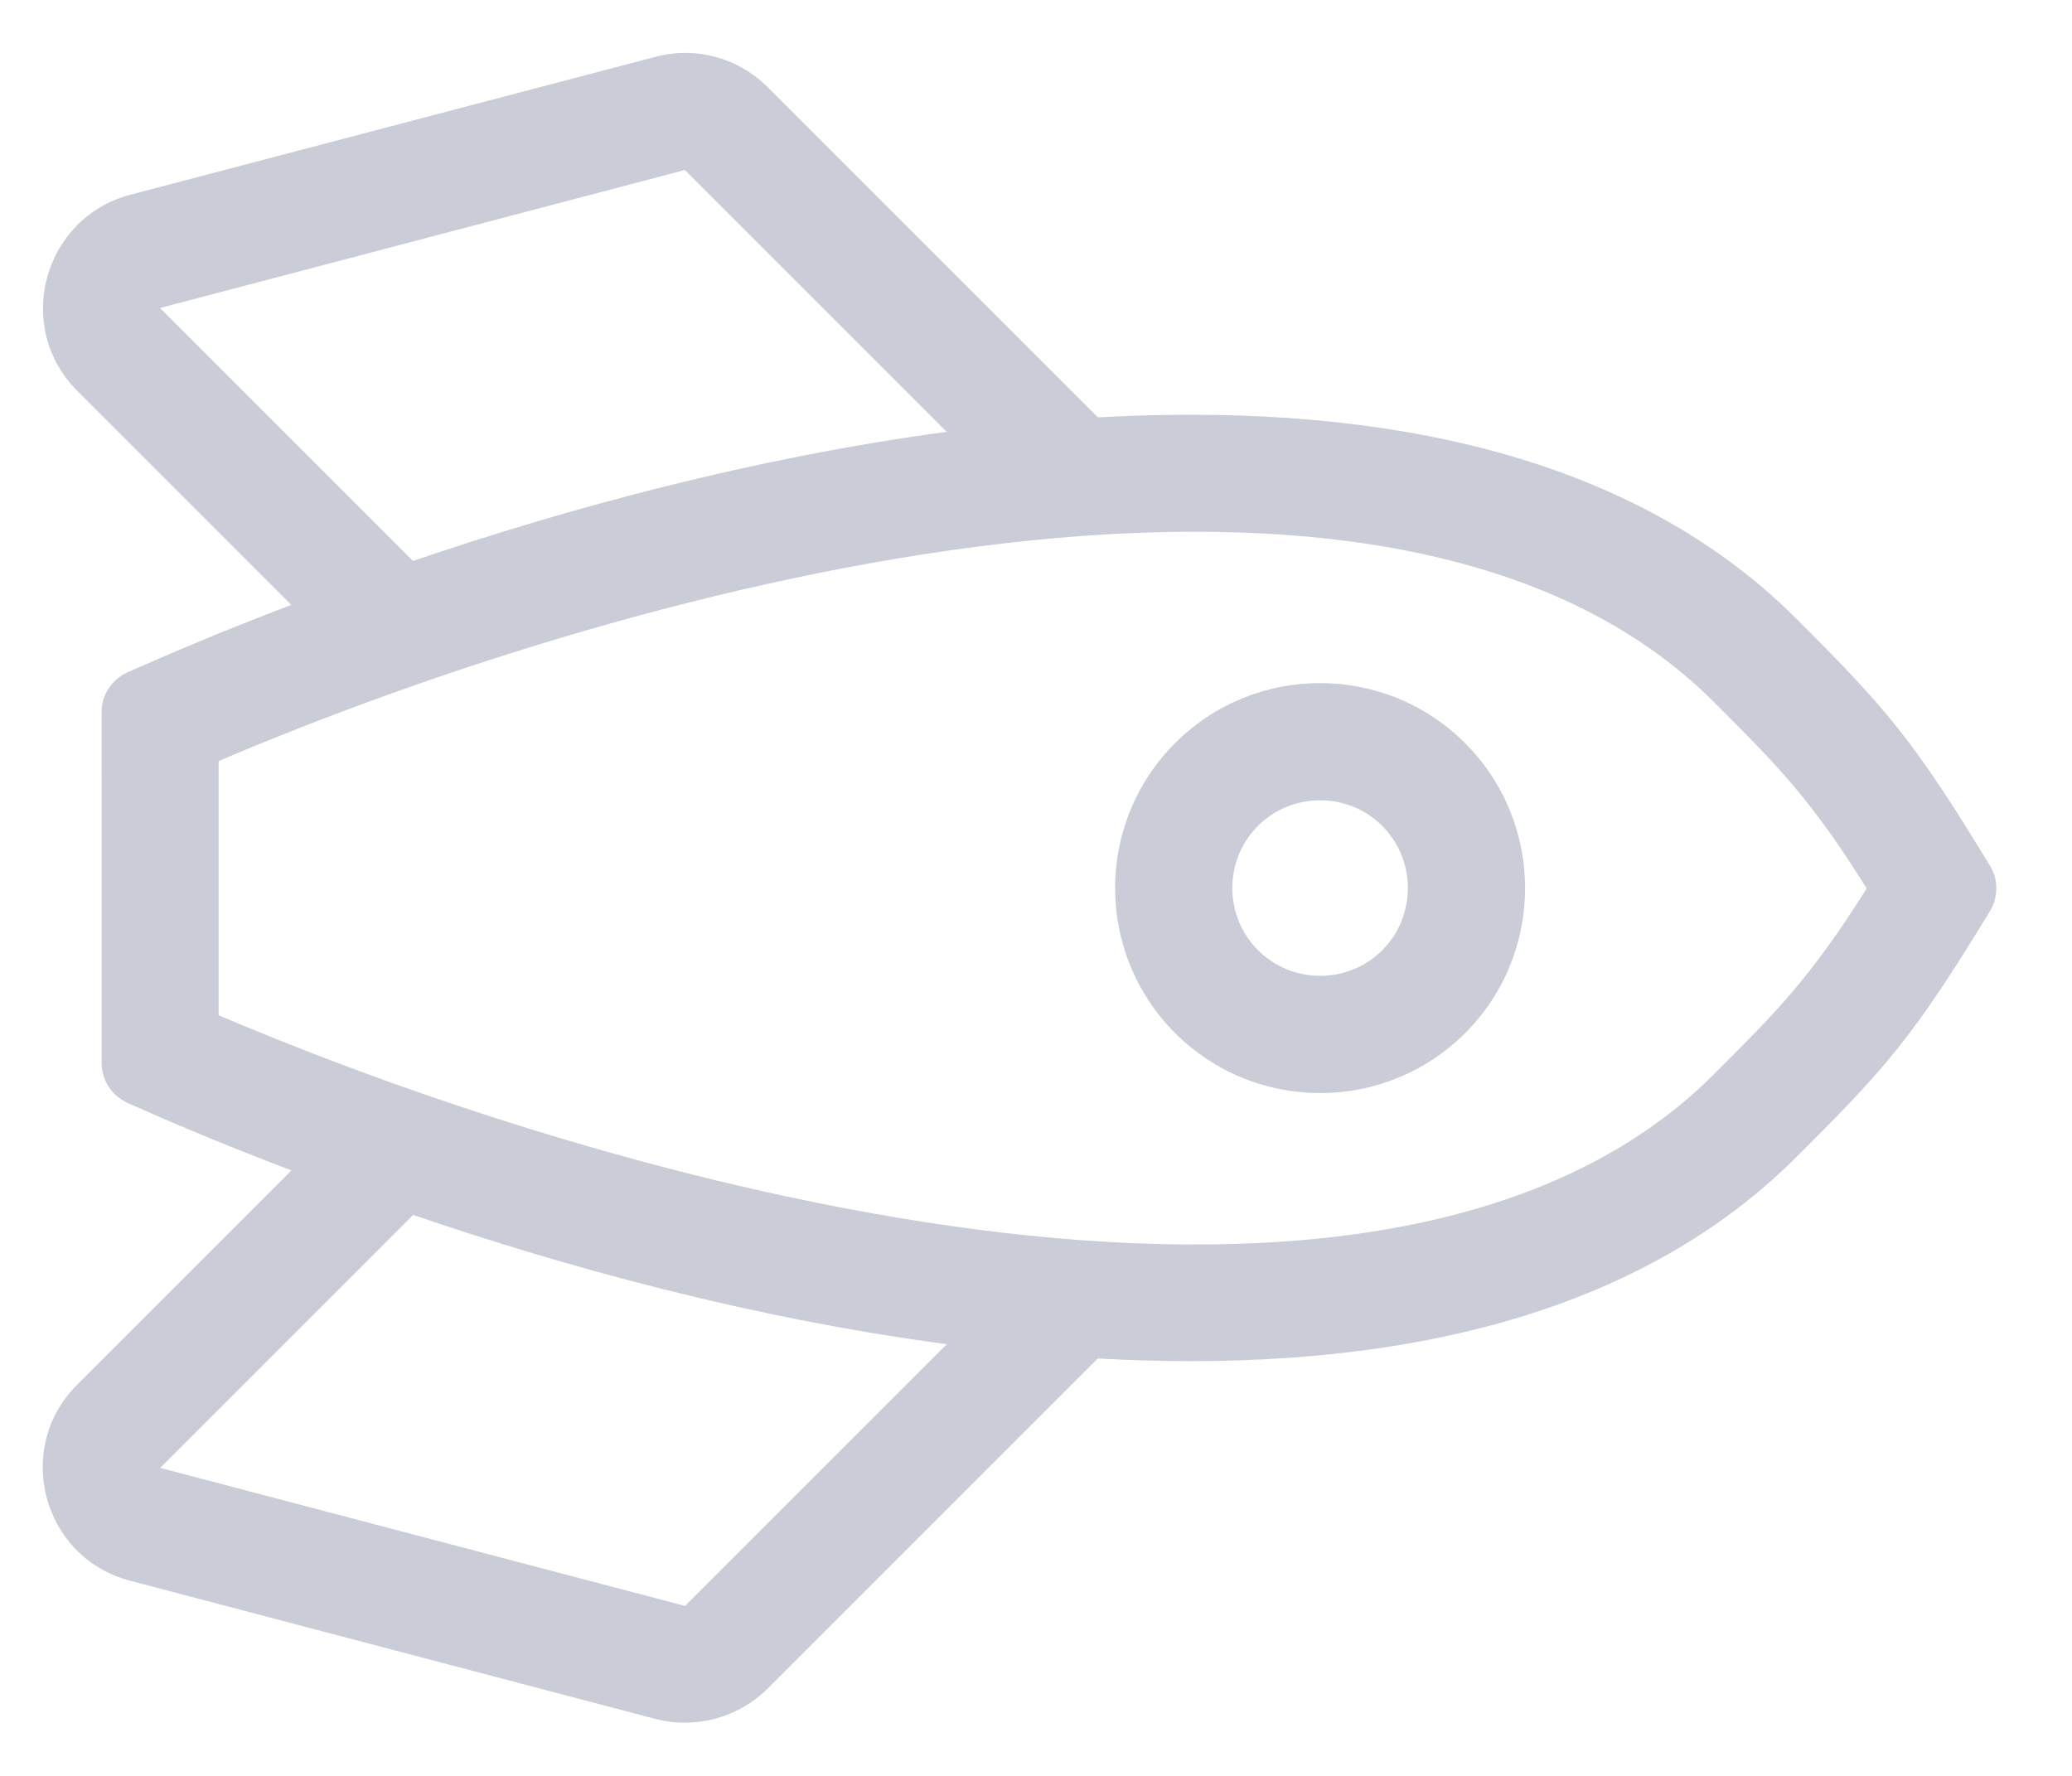 <?xml version="1.0" encoding="UTF-8"?>
<svg width="21px" height="18px" viewBox="0 0 21 18" version="1.1" xmlns="http://www.w3.org/2000/svg" xmlns:xlink="http://www.w3.org/1999/xlink">
    <!-- Generator: Sketch 60 (88103) - https://sketch.com -->
    <title>rocket</title>
    <desc>Created with Sketch.</desc>
    <g id="Écrans" stroke="none" stroke-width="1" fill="none" fill-rule="evenodd">
        <g id="4.0.0.1---Qui-sommes-nous-?-3" transform="translate(-1288, -830)" fill="#CACCD8" fill-rule="nonzero">
            <g id="rocket" transform="translate(1295.414, 839) rotate(-315) translate(-1295.414, -839) translate(1285.414, 829)">
                <path d="M19.185,1.148 C19.145,0.985 19.018,0.859 18.859,0.822 C17.4,0.465 16.984,0.439 15.704,0.439 C13.158,0.439 10.949,2.105 9.253,4.002 L4.52,4.002 C4.097,4.002 3.708,4.224 3.496,4.592 L0.723,9.341 C0.263,10.132 0.835,11.126 1.748,11.126 L4.817,11.126 C4.498,11.835 4.287,12.369 4.127,12.781 C4.064,12.944 4.101,13.134 4.227,13.256 L6.74,15.768 C6.866,15.894 7.052,15.931 7.215,15.868 C7.631,15.709 8.162,15.497 8.871,15.178 L8.871,18.251 C8.871,19.167 9.865,19.739 10.656,19.275 L15.407,16.503 C15.771,16.291 15.997,15.898 15.997,15.479 L15.997,10.748 C17.894,9.052 19.56,6.844 19.56,4.298 C19.564,3.018 19.538,2.599 19.185,1.148 Z M1.748,9.939 L4.52,5.189 L8.273,5.189 C7.067,6.77 6.098,8.466 5.374,9.939 L1.748,9.939 Z M10.062,18.251 L10.062,14.625 C11.536,13.902 13.232,12.937 14.813,11.727 L14.813,15.479 L10.062,18.251 Z M7.237,14.588 L5.415,12.766 C7.152,8.451 11.094,1.627 15.708,1.627 C16.624,1.627 17.092,1.627 18.139,1.868 C18.376,2.914 18.376,3.378 18.376,4.298 C18.376,8.911 11.543,12.852 7.237,14.588 Z M14.219,3.705 C13.072,3.705 12.141,4.636 12.141,5.783 C12.141,6.929 13.072,7.861 14.219,7.861 C15.366,7.861 16.298,6.929 16.298,5.783 C16.298,4.636 15.366,3.705 14.219,3.705 Z M14.219,6.673 C13.729,6.673 13.328,6.273 13.328,5.783 C13.328,5.293 13.729,4.892 14.219,4.892 C14.709,4.892 15.11,5.293 15.11,5.783 C15.11,6.273 14.709,6.673 14.219,6.673 Z" id="Shape"></path>
            </g>
        </g>
    </g>
</svg>